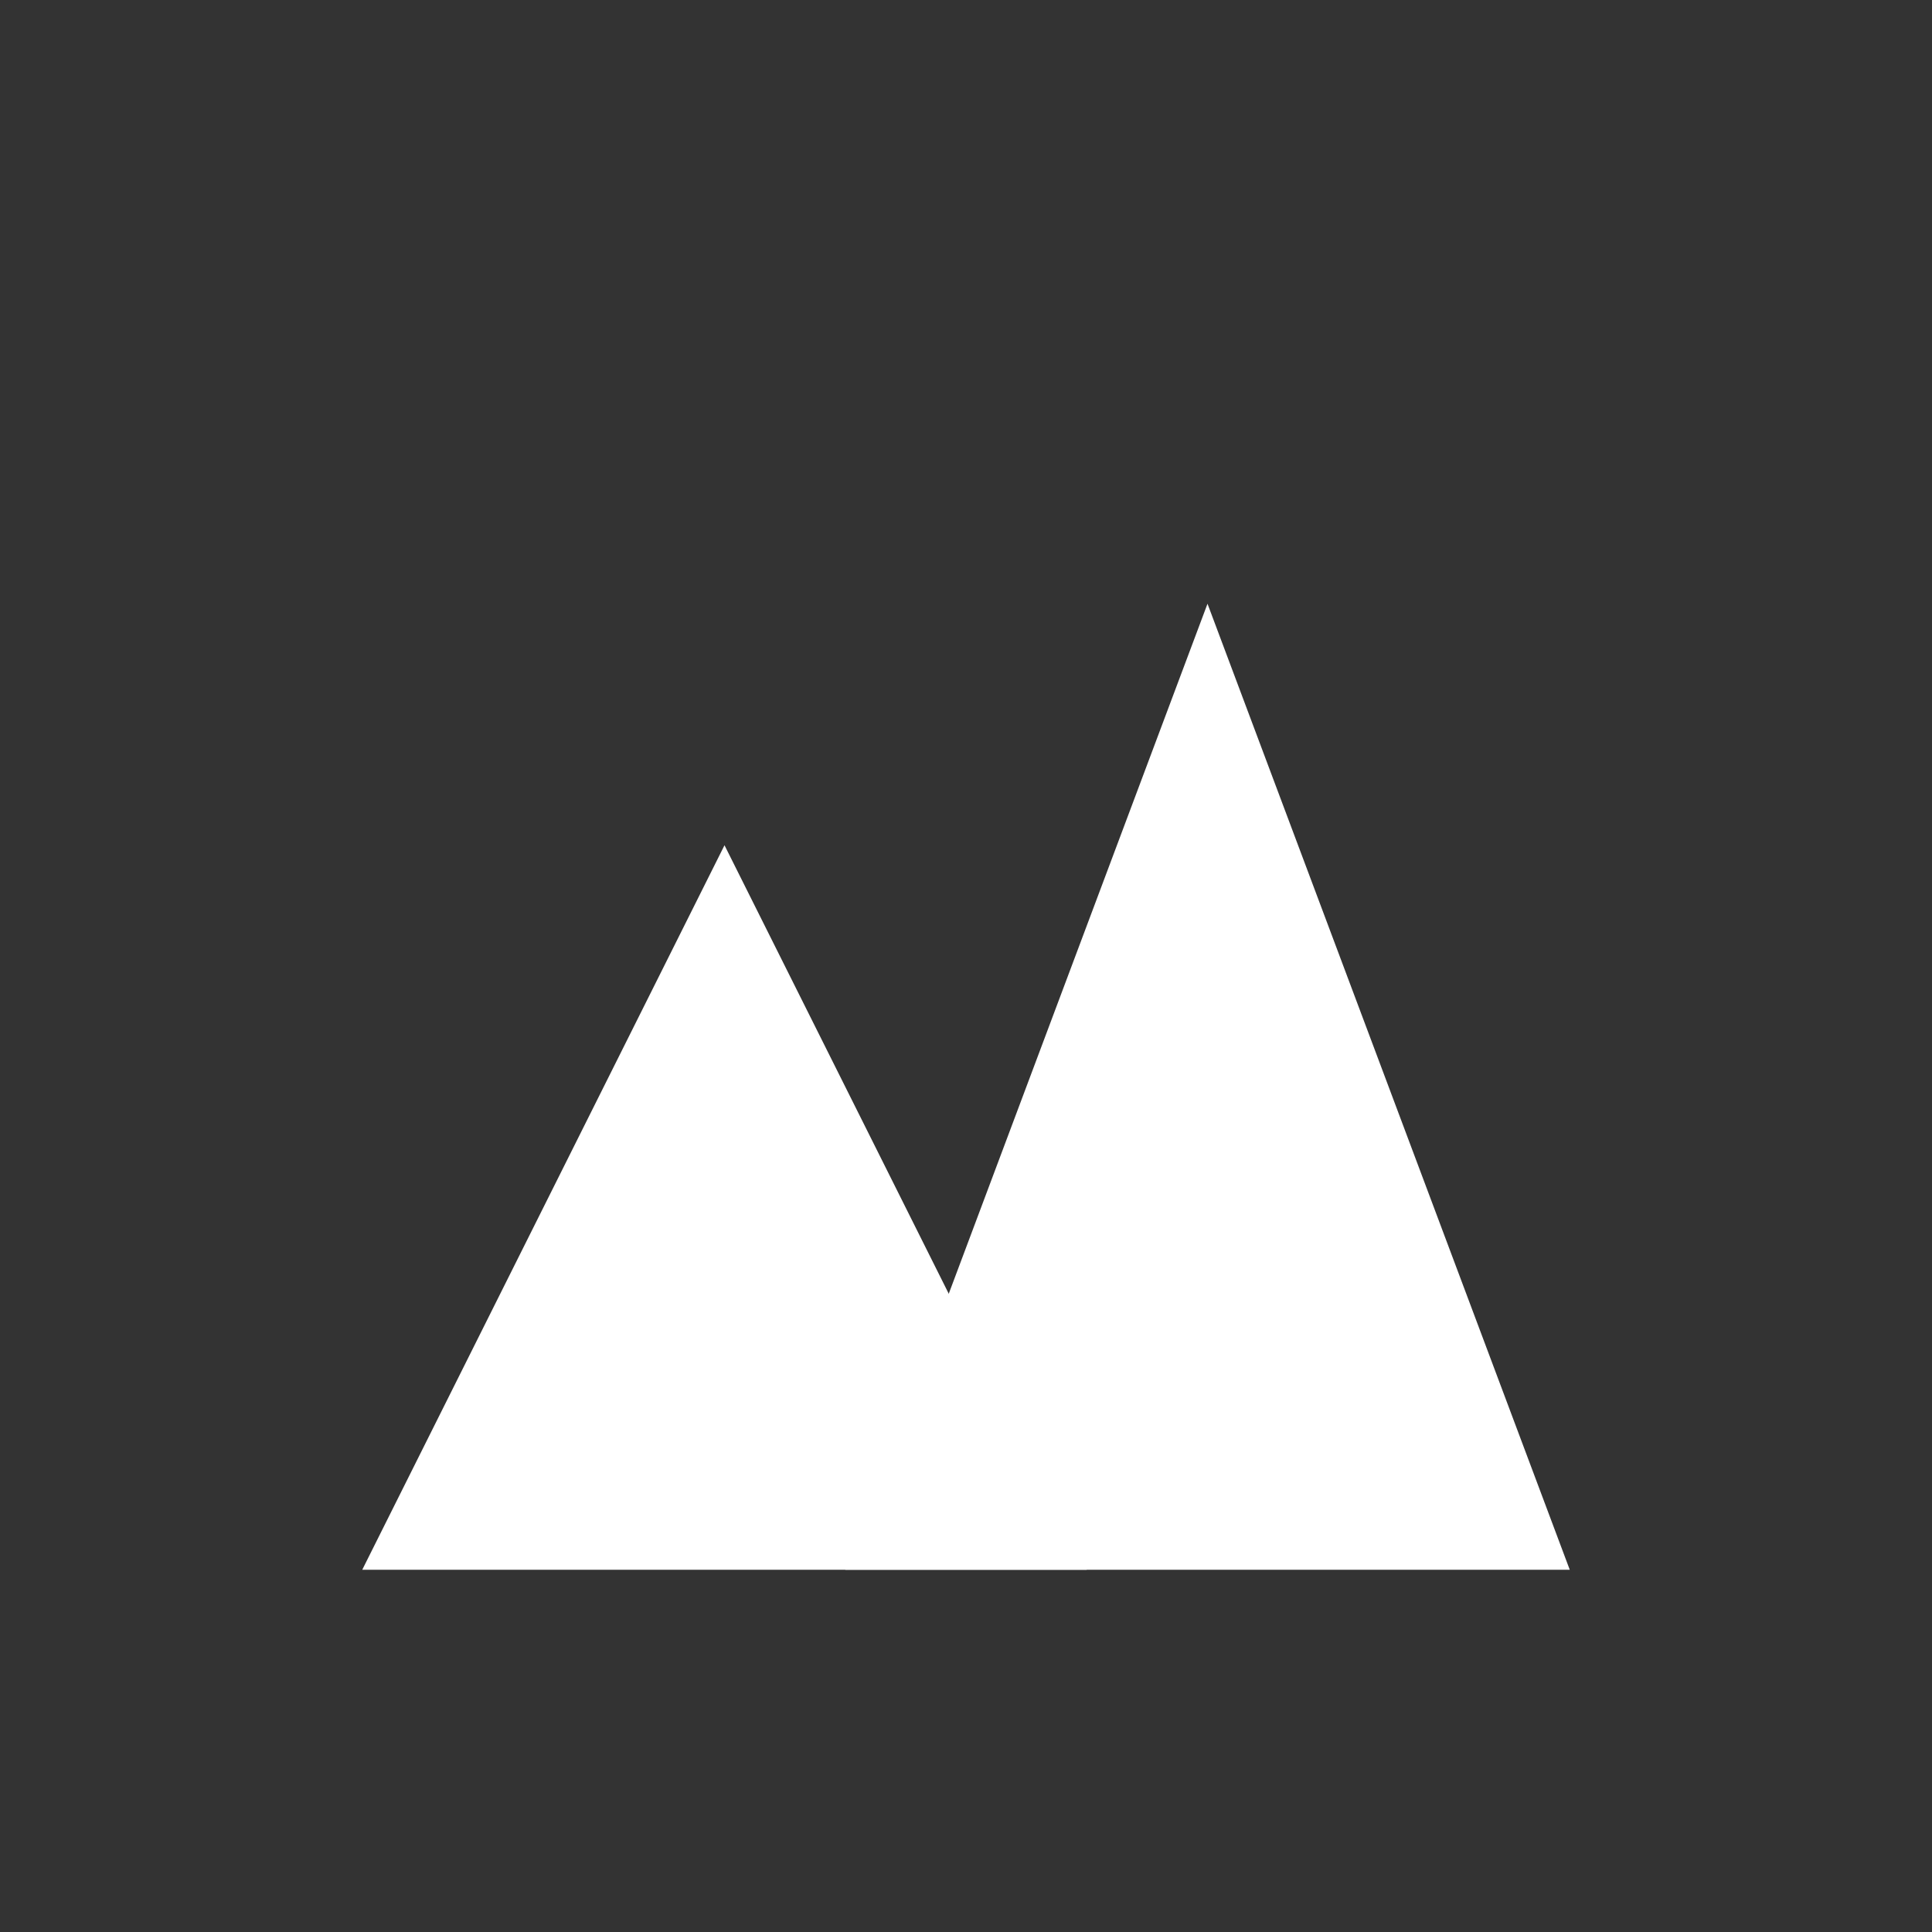 <svg xmlns="http://www.w3.org/2000/svg" viewBox="0 0 64 64" width="24" height="24">
  <rect x="0" y="0" width="64" height="64" fill="#333333" stroke="none"/>
  <polygon fill="white" points="12,52 24,28 36,52"/>
  <polygon fill="white" points="28,52 40,20 52,52"/>
</svg>